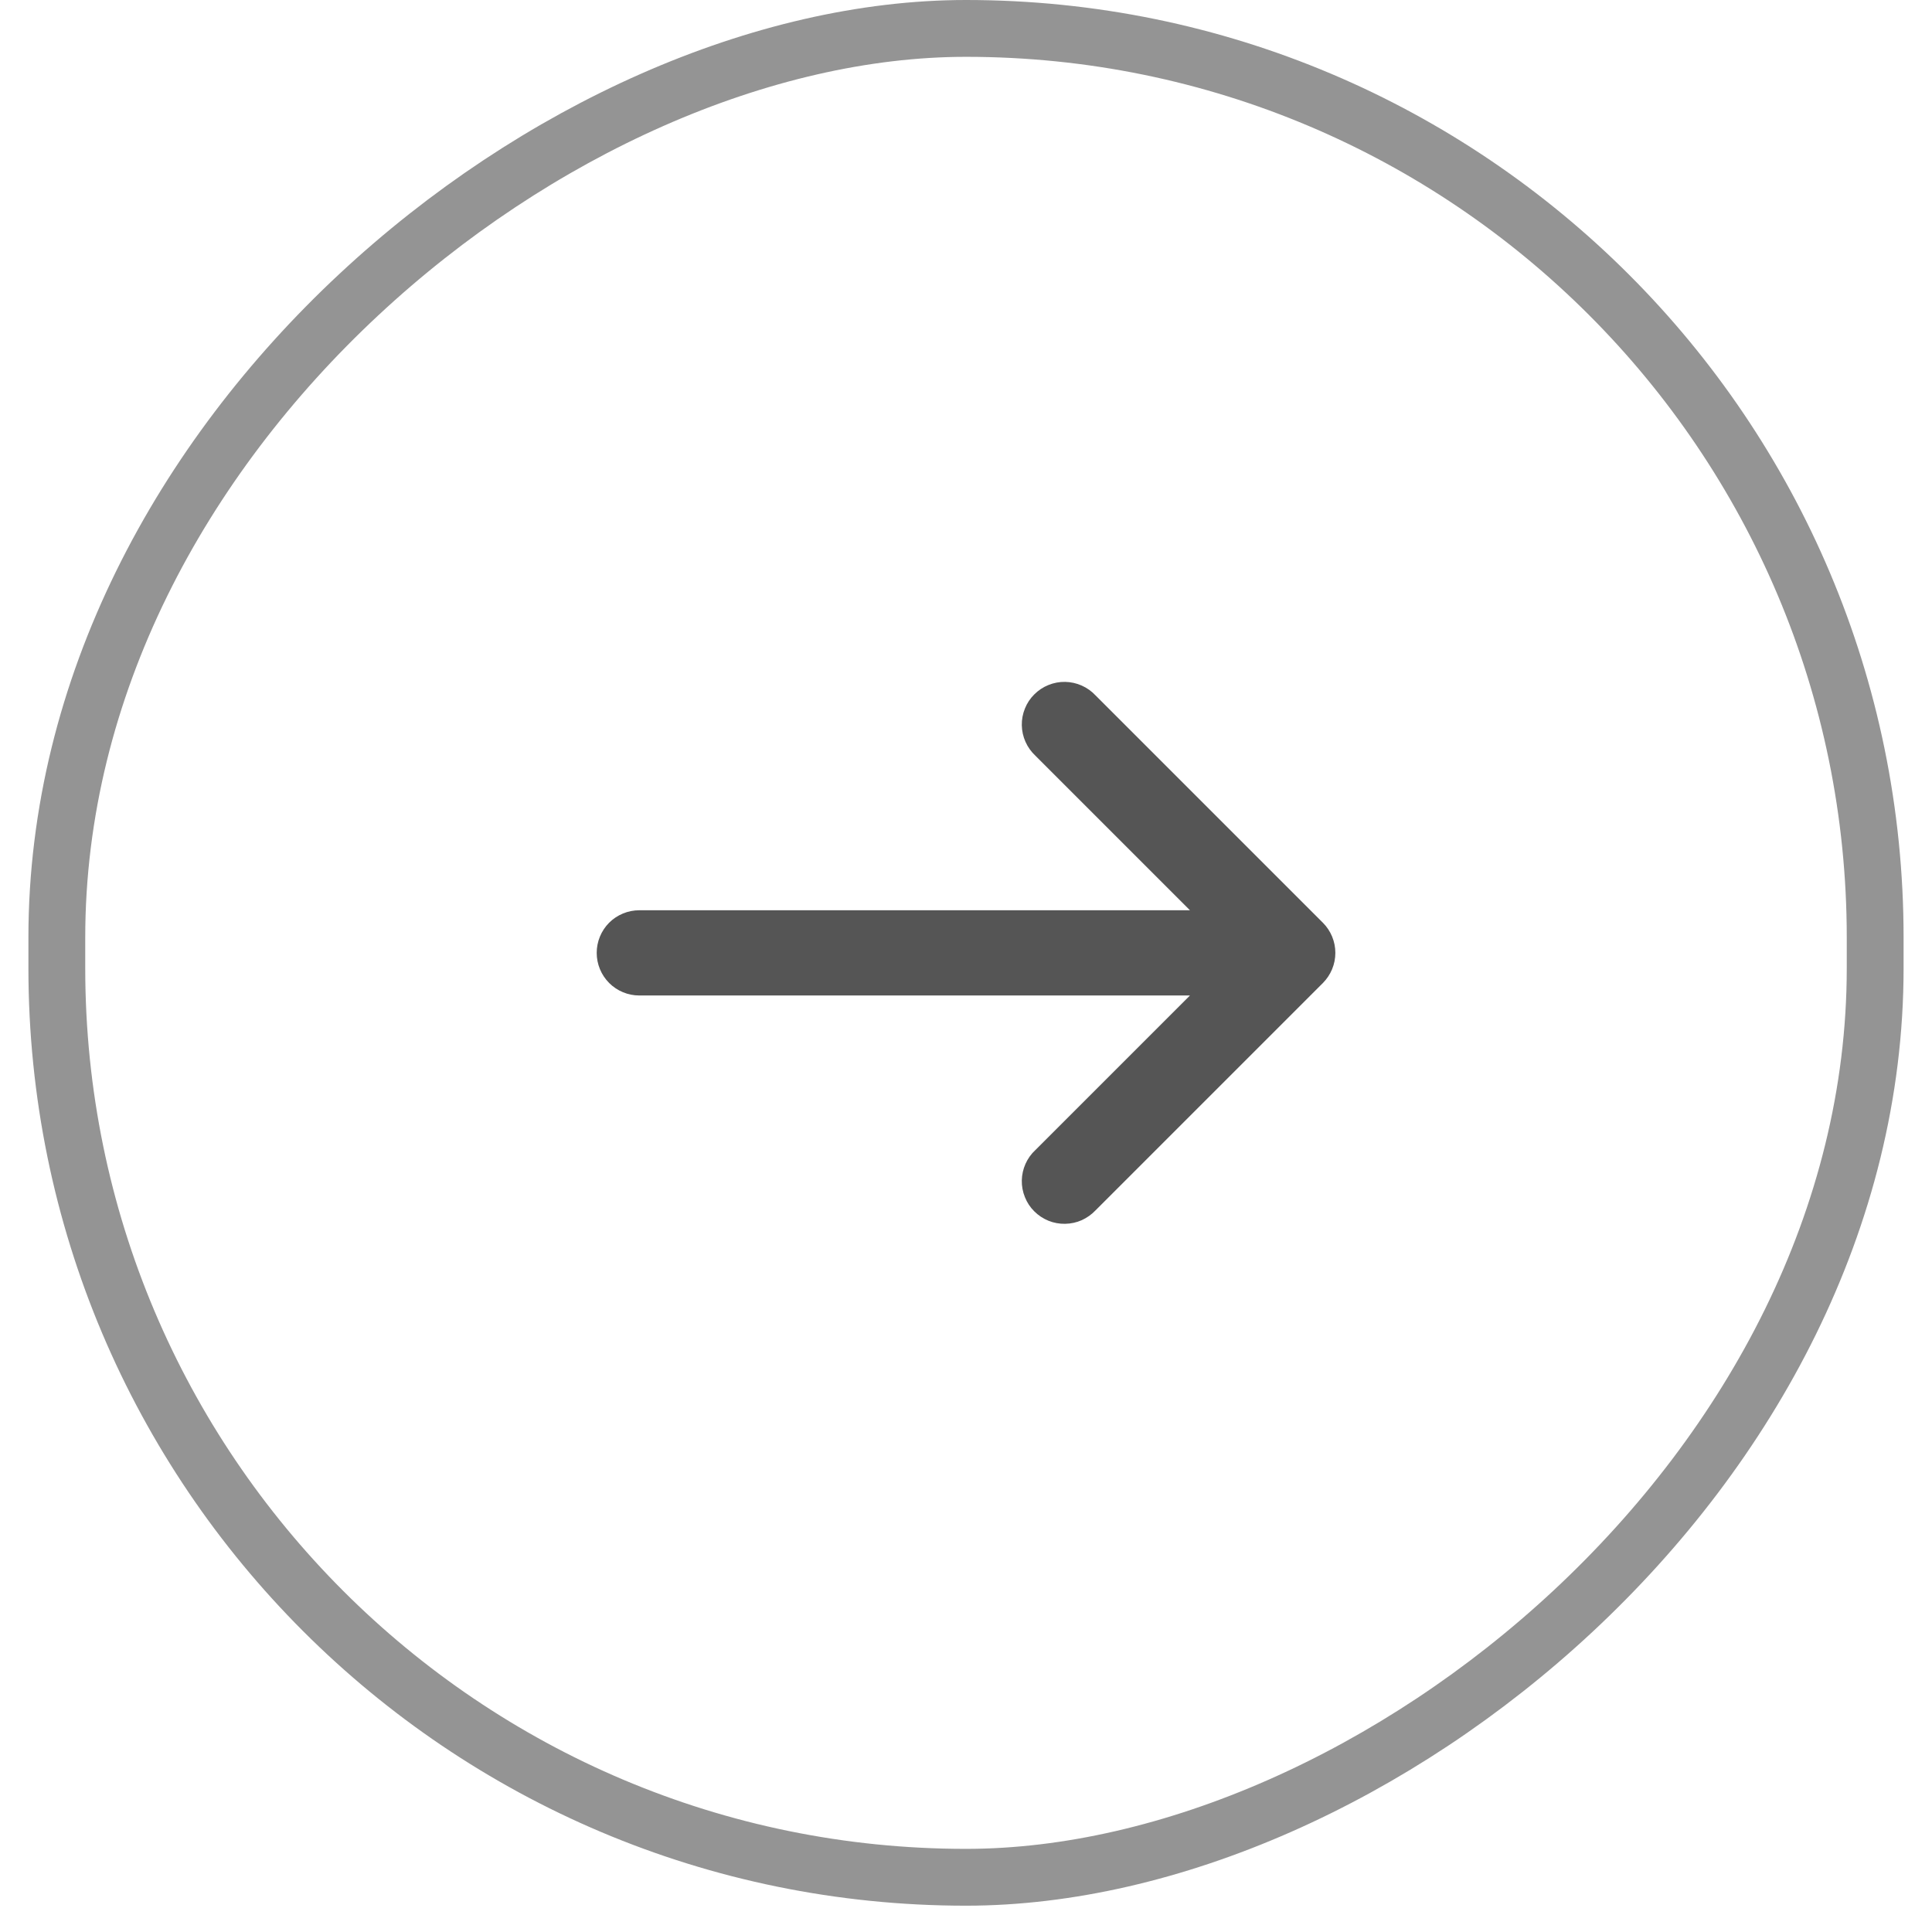 <svg width="34" height="34" viewBox="0 0 34 34" fill="none" xmlns="http://www.w3.org/2000/svg">
<rect x="33" y="0.5" width="32.537" height="32" rx="16" transform="rotate(90 33 0.5)" stroke="#949494"/>
<path d="M18.221 13.299C18.147 13.23 18.088 13.147 18.047 13.055C18.006 12.963 17.984 12.864 17.982 12.763C17.98 12.662 17.999 12.562 18.037 12.469C18.074 12.376 18.13 12.291 18.202 12.22C18.273 12.149 18.358 12.092 18.451 12.055C18.544 12.017 18.645 11.998 18.745 12C18.846 12.002 18.945 12.024 19.037 12.065C19.129 12.106 19.212 12.165 19.281 12.239L23.281 16.239C23.421 16.379 23.5 16.57 23.5 16.769C23.5 16.968 23.421 17.158 23.281 17.299L19.281 21.299C19.212 21.372 19.129 21.431 19.037 21.473C18.945 21.514 18.846 21.535 18.745 21.537C18.645 21.539 18.544 21.521 18.451 21.483C18.358 21.445 18.273 21.389 18.202 21.318C18.13 21.247 18.074 21.162 18.037 21.068C17.999 20.975 17.98 20.875 17.982 20.774C17.984 20.674 18.006 20.574 18.047 20.482C18.088 20.39 18.147 20.307 18.221 20.239L20.941 17.519H11.251C11.052 17.519 10.861 17.44 10.72 17.299C10.58 17.158 10.501 16.968 10.501 16.769C10.501 16.57 10.58 16.379 10.72 16.238C10.861 16.098 11.052 16.019 11.251 16.019H20.941L18.221 13.299Z" fill="#555555"/>
</svg>
